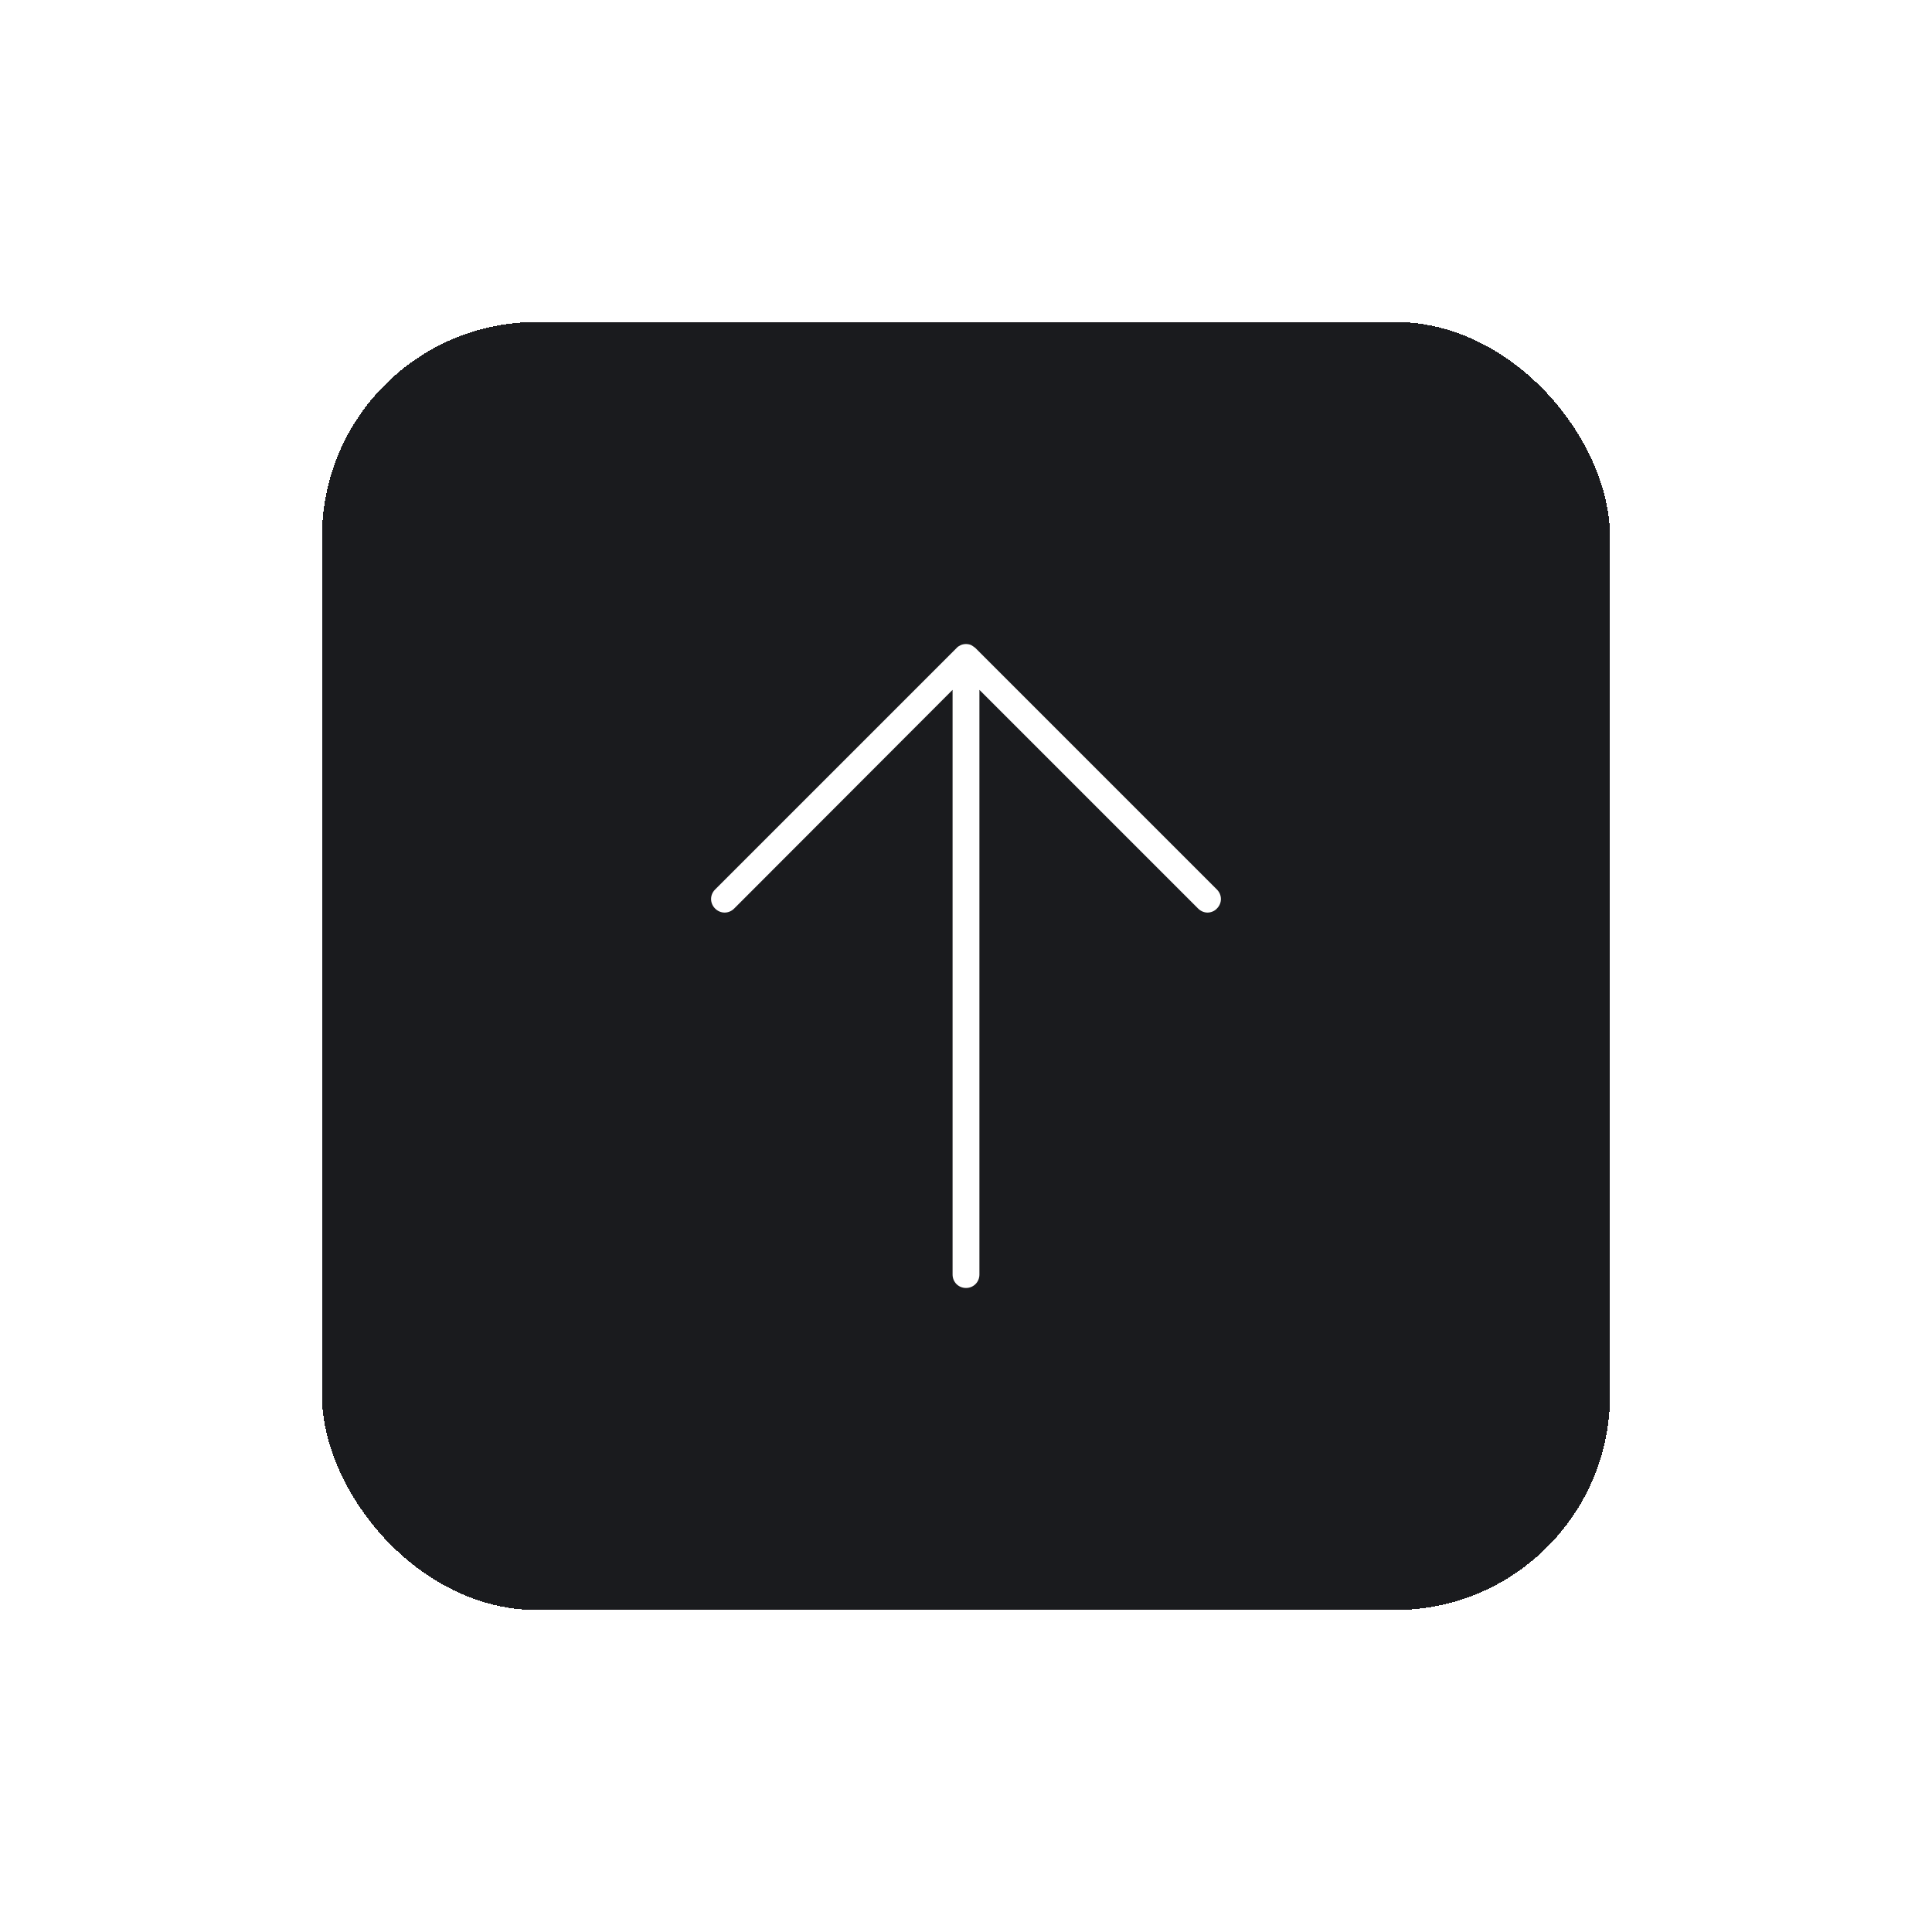 <svg width="72" height="72" viewBox="0 0 72 72" fill="none" xmlns="http://www.w3.org/2000/svg">
<g filter="url(#filter0_d_463_657)">
<rect x="8" y="8" width="48" height="48" rx="8" fill="#1A1B1E" shape-rendering="crispEdges"/>
<path d="M41.35 29.149L32.35 20.149C32.35 20.149 32.25 20.069 32.19 20.039C32.07 19.989 31.93 19.989 31.81 20.039C31.75 20.069 31.69 20.099 31.65 20.149L22.65 29.149C22.45 29.349 22.45 29.659 22.65 29.859C22.85 30.059 23.16 30.059 23.36 29.859L31.5 21.709V43.499C31.5 43.779 31.72 43.999 32 43.999C32.28 43.999 32.5 43.779 32.5 43.499V21.709L40.65 29.859C40.75 29.959 40.88 30.009 41 30.009C41.12 30.009 41.26 29.959 41.35 29.859C41.55 29.659 41.55 29.349 41.35 29.149Z" fill="white"/>
</g>
<defs>
<filter id="filter0_d_463_657" x="0" y="0" width="72" height="72" filterUnits="userSpaceOnUse" color-interpolation-filters="sRGB">
<feFlood flood-opacity="0" result="BackgroundImageFix"/>
<feColorMatrix in="SourceAlpha" type="matrix" values="0 0 0 0 0 0 0 0 0 0 0 0 0 0 0 0 0 0 127 0" result="hardAlpha"/>
<feOffset dx="4" dy="4"/>
<feGaussianBlur stdDeviation="6"/>
<feComposite in2="hardAlpha" operator="out"/>
<feColorMatrix type="matrix" values="0 0 0 0 0 0 0 0 0 0 0 0 0 0 0 0 0 0 0.1 0"/>
<feBlend mode="normal" in2="BackgroundImageFix" result="effect1_dropShadow_463_657"/>
<feBlend mode="normal" in="SourceGraphic" in2="effect1_dropShadow_463_657" result="shape"/>
</filter>
</defs>
</svg>
